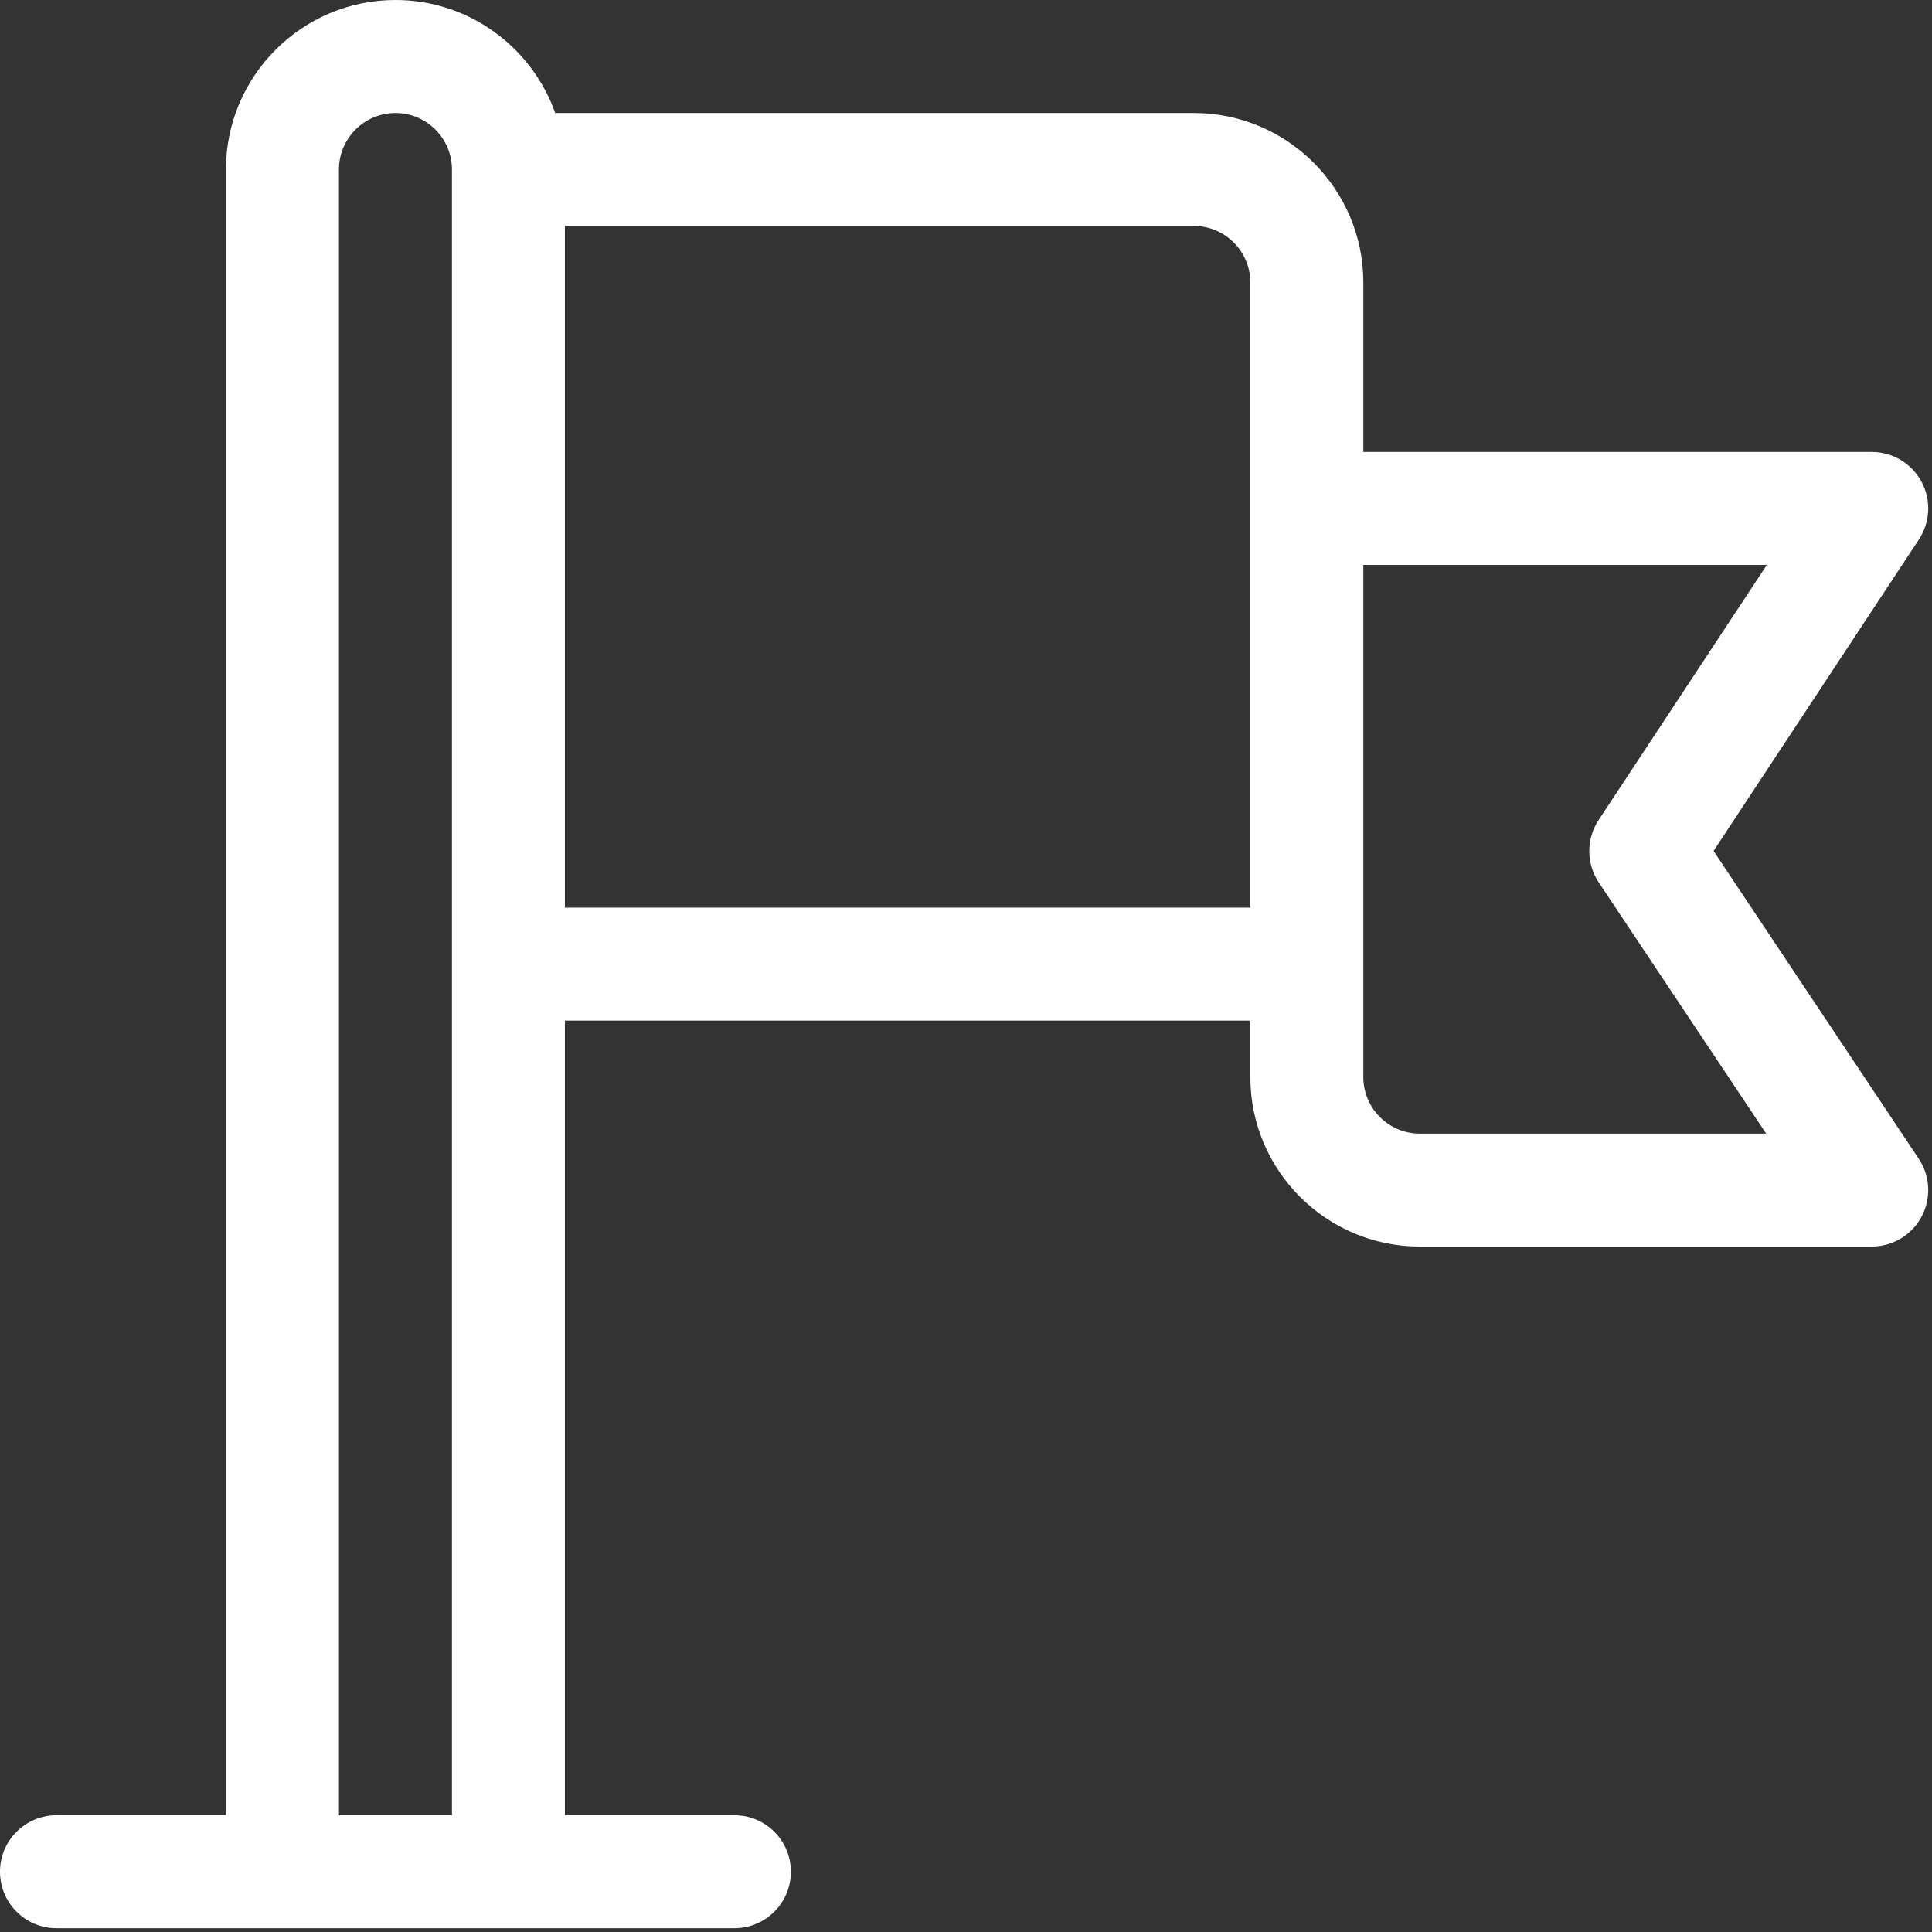 <?xml version="1.0" encoding="UTF-8"?>
<svg width="64px" height="64px" viewBox="0 0 64 64" version="1.1" xmlns="http://www.w3.org/2000/svg" xmlns:xlink="http://www.w3.org/1999/xlink">
    <rect x="0" y="0" width="64" height="64" fill="#333333" stroke="none"/>
    <g id="Page-1" stroke="none" stroke-width="1" fill="none" fill-rule="evenodd">
        <g id="goal" fill="#FFFFFF" fill-rule="nonzero">
            <path d="M63.561,38.385 L56.764,28.189 L63.566,17.872 C63.945,17.297 63.978,16.561 63.652,15.955 C63.325,15.349 62.692,14.971 62.004,14.971 L45.162,14.971 L45.162,9.357 C45.162,6.261 42.643,3.743 39.548,3.743 L18.392,3.743 C17.619,1.565 15.539,0 13.099,0 C10.004,0 7.485,2.518 7.485,5.614 L7.485,60.133 L1.871,60.133 C0.838,60.133 0,60.97 0,62.004 C0,63.037 0.838,63.875 1.871,63.875 C2.614,63.875 23.17,63.875 24.327,63.875 C25.361,63.875 26.199,63.037 26.199,62.004 C26.199,60.97 25.361,60.133 24.327,60.133 L18.713,60.133 L18.713,33.809 L41.419,33.809 L41.419,35.68 C41.419,38.776 43.938,41.294 47.033,41.294 L62.004,41.294 C62.694,41.294 63.328,40.914 63.654,40.306 C63.979,39.698 63.944,38.959 63.561,38.385 Z M14.971,31.938 L14.971,60.133 L11.228,60.133 L11.228,5.614 C11.228,4.582 12.068,3.743 13.099,3.743 C14.131,3.743 14.971,4.582 14.971,5.614 L14.971,31.938 Z M41.419,30.066 L18.713,30.066 L18.713,7.485 L39.548,7.485 C40.58,7.485 41.419,8.325 41.419,9.357 C41.419,9.833 41.419,29.146 41.419,30.066 Z M47.033,37.552 C46.001,37.552 45.162,36.712 45.162,35.68 C45.162,35.228 45.162,19.151 45.162,18.713 L58.529,18.713 L52.956,27.165 C52.542,27.793 52.544,28.607 52.962,29.233 L58.507,37.552 L47.033,37.552 Z" id="Shape"></path>
        </g>
    </g>
</svg>